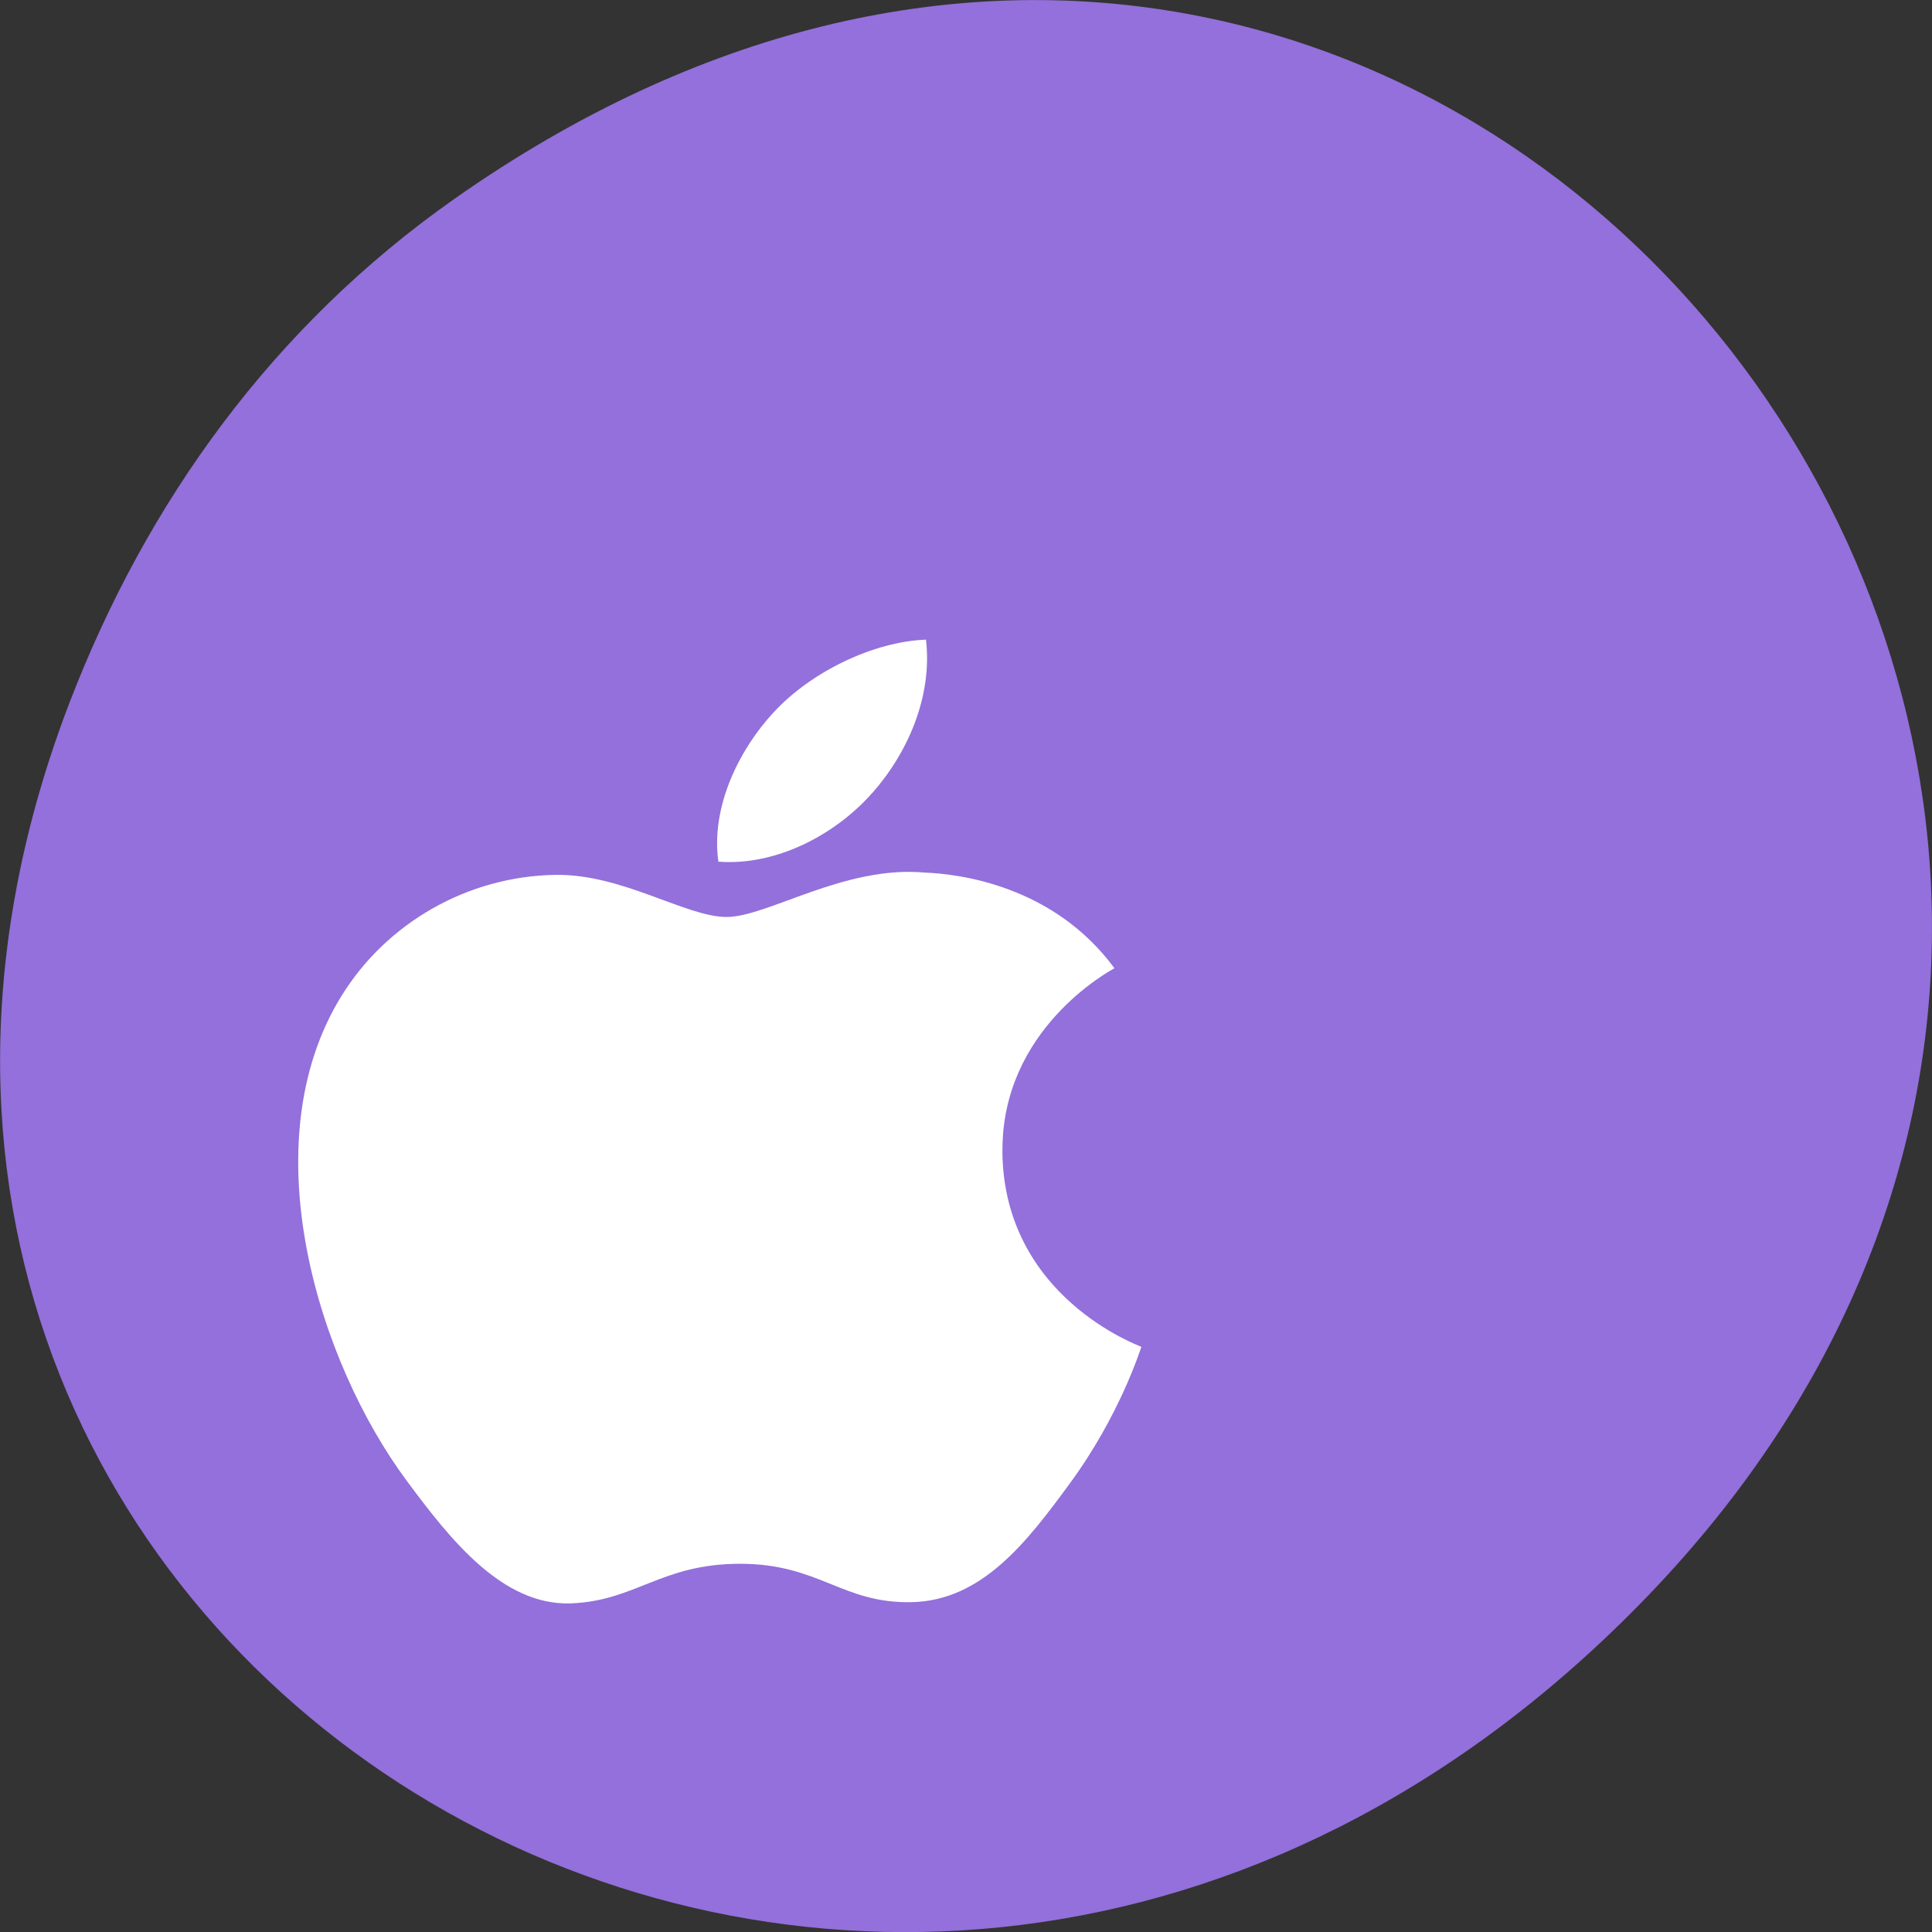 <svg xmlns="http://www.w3.org/2000/svg" viewBox="0 0 24 24"><rect x="0" y="0" width="24" height="24" fill="#333333" stroke="none"/><path d="m 5.641 2.473 c 12.273 -8.629 24.711 7.309 14.711 17.473 c -9.422 9.582 -24.06 0.699 -19.488 -11.219 c 0.957 -2.488 2.523 -4.668 4.777 -6.254" fill="#9370db"/><path d="m 12.453 14.309 c -0.016 -1.52 1.328 -2.246 1.391 -2.281 c -0.758 -1.031 -1.934 -1.172 -2.352 -1.188 c -1 -0.094 -1.957 0.551 -2.465 0.551 c -0.508 0 -1.293 -0.535 -2.125 -0.523 c -1.09 0.016 -2.098 0.594 -2.66 1.504 c -1.133 1.832 -0.289 4.547 0.816 6.03 c 0.539 0.727 1.184 1.543 2.031 1.516 c 0.813 -0.031 1.121 -0.492 2.105 -0.492 c 0.984 0 1.262 0.492 2.125 0.477 c 0.875 -0.016 1.434 -0.742 1.969 -1.473 c 0.621 -0.844 0.875 -1.66 0.891 -1.699 c -0.02 -0.012 -1.711 -0.613 -1.727 -2.426 m -1.621 -4.449 c 0.449 -0.504 0.754 -1.211 0.672 -1.91 c -0.648 0.023 -1.43 0.398 -1.895 0.906 c -0.418 0.449 -0.781 1.164 -0.684 1.852 c 0.723 0.055 1.457 -0.34 1.906 -0.848" fill="#fff"/></svg>